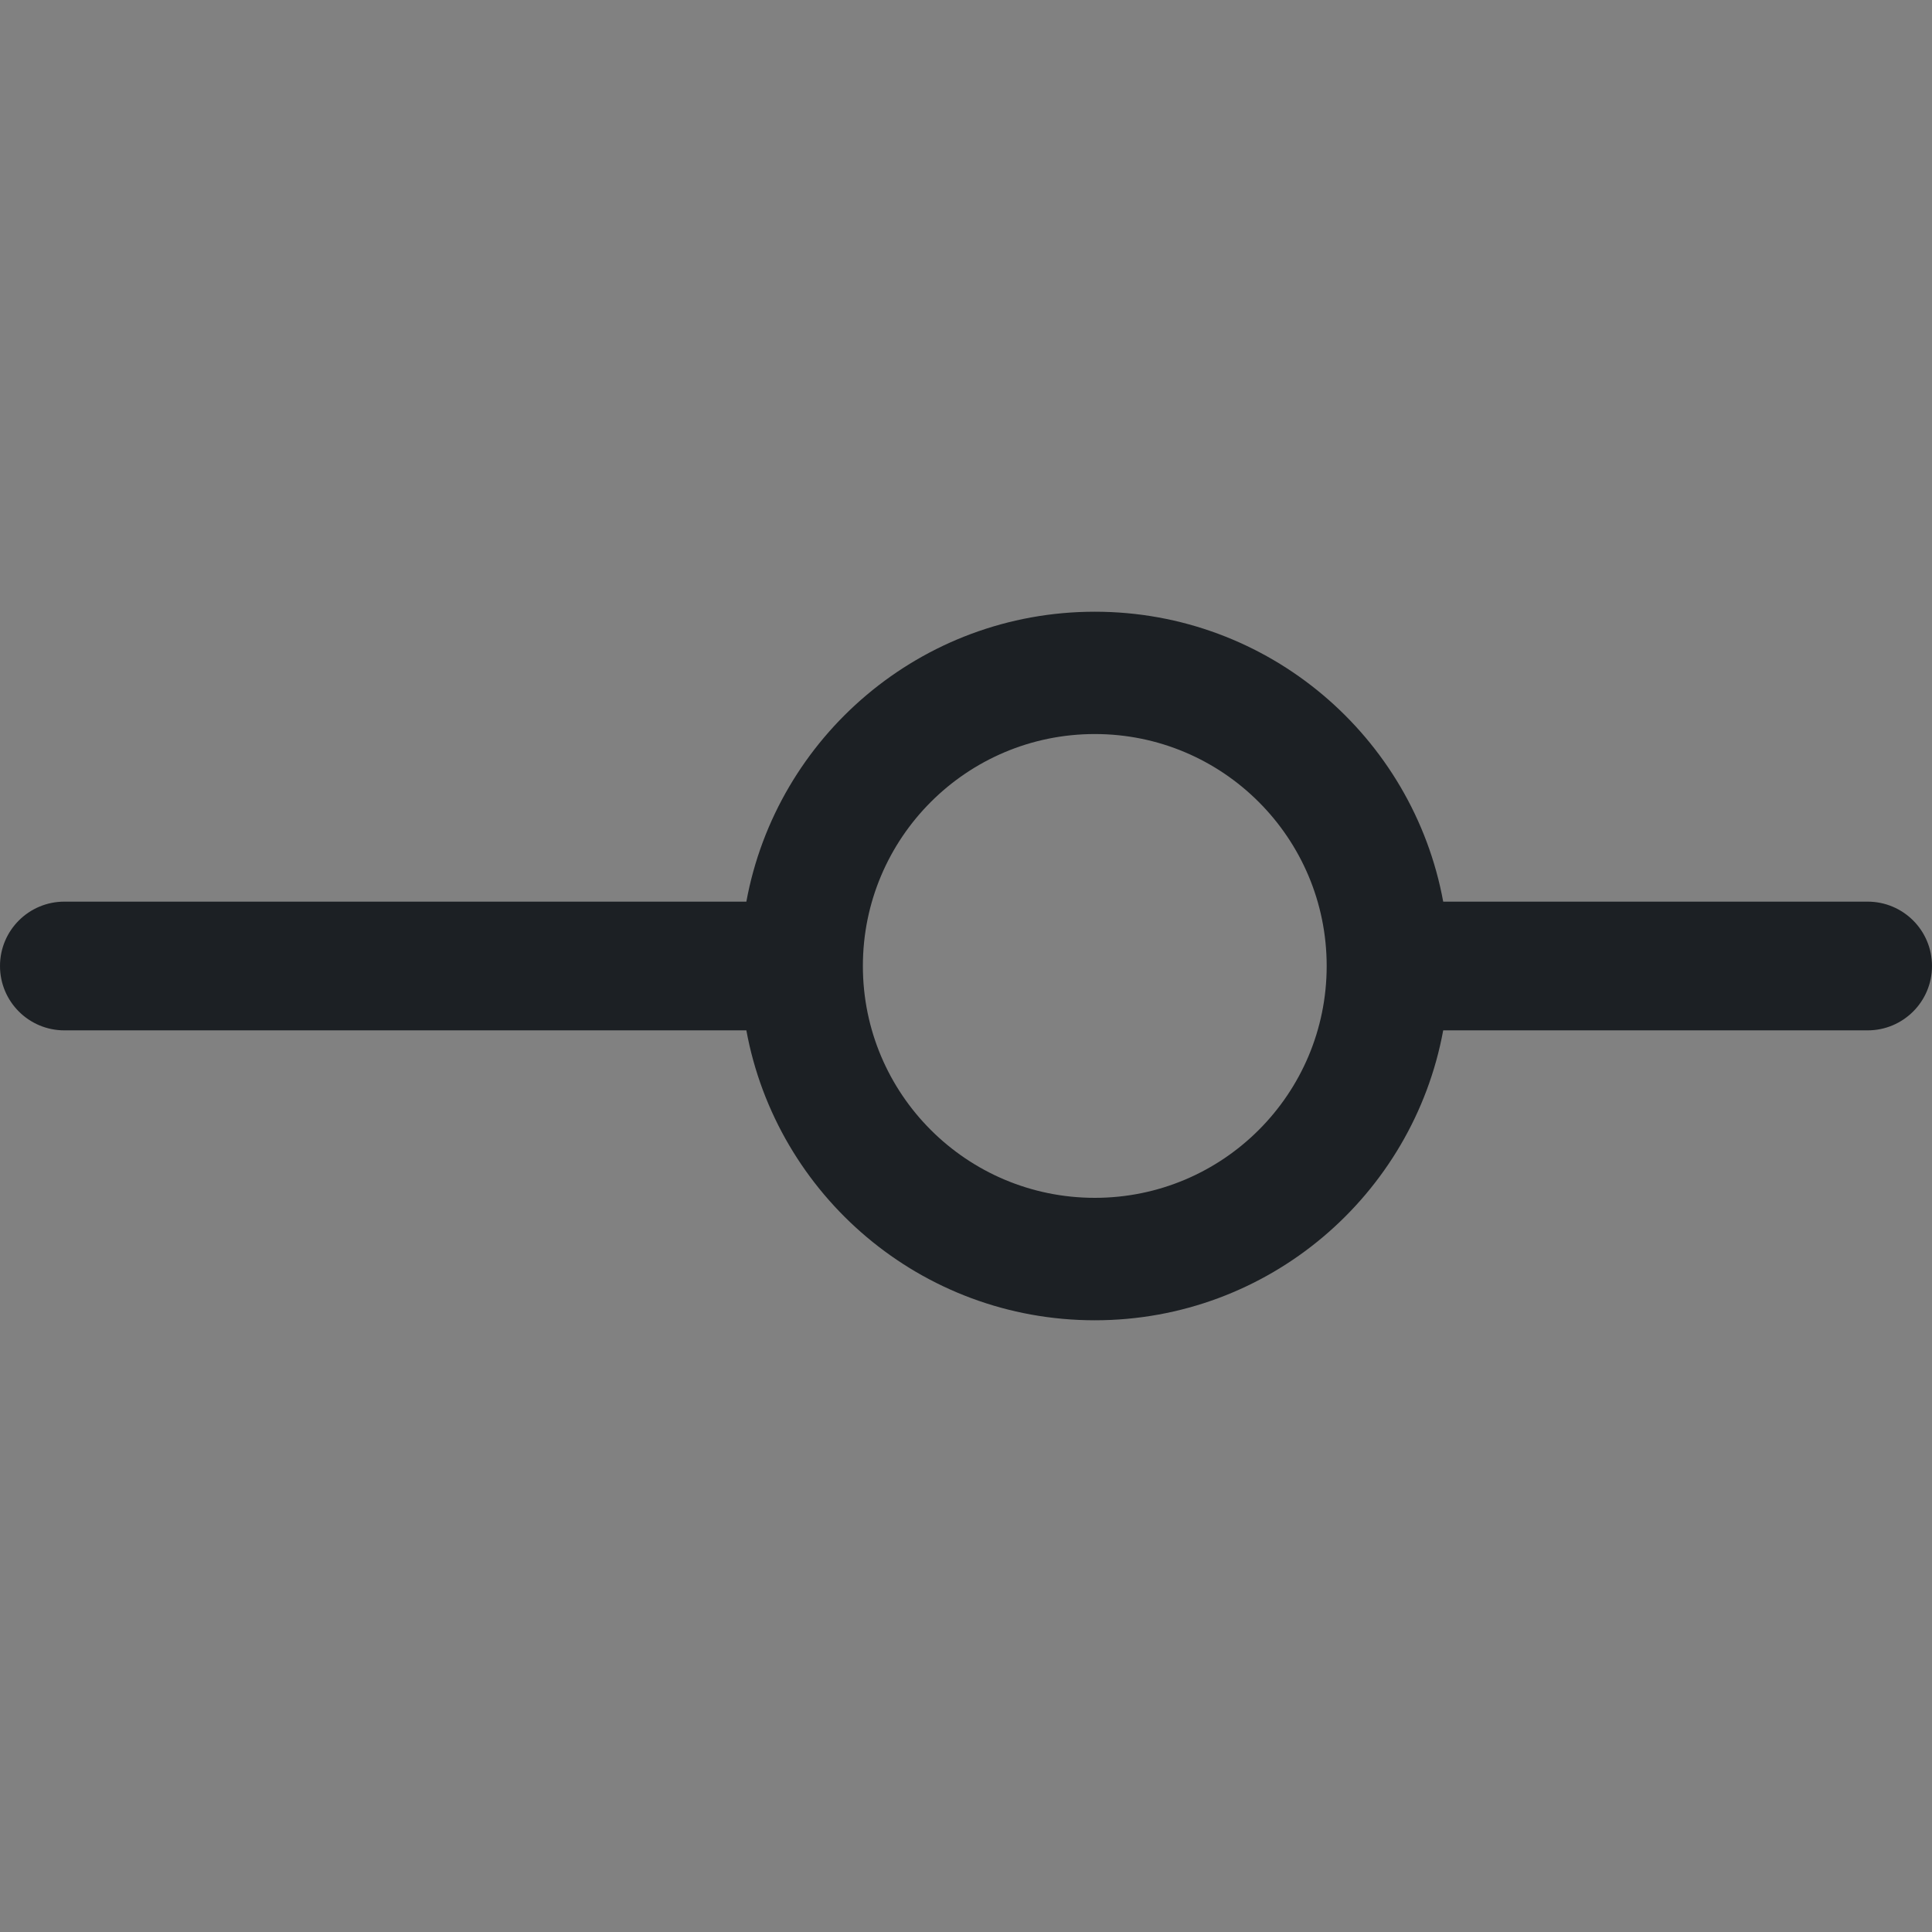 <svg width="16" height="16" viewBox="0 0 16 16" fill="none" xmlns="http://www.w3.org/2000/svg">
<rect x="0" y="0" width="16" height="16" fill="#808080" stroke="none"/>
<rect width="16" height="16" fill="white" fill-opacity="0.01"/>
<path fill-rule="evenodd" clip-rule="evenodd" d="M10.987 8C10.987 9.061 10.127 9.92 9.067 9.92C8.006 9.92 7.146 9.061 7.146 8C7.146 6.939 8.006 6.079 9.067 6.079C10.127 6.079 10.987 6.939 10.987 8ZM11.952 8.533C11.701 9.899 10.505 10.934 9.067 10.934C7.628 10.934 6.432 9.899 6.181 8.533H0.533C0.239 8.533 0 8.295 0 8C0 7.705 0.239 7.467 0.533 7.467H6.181C6.432 6.101 7.628 5.066 9.067 5.066C10.505 5.066 11.701 6.101 11.952 7.467H15.467C15.761 7.467 16 7.705 16 8C16 8.295 15.761 8.533 15.467 8.533H11.952Z" fill="#1C2024"/>
</svg>
